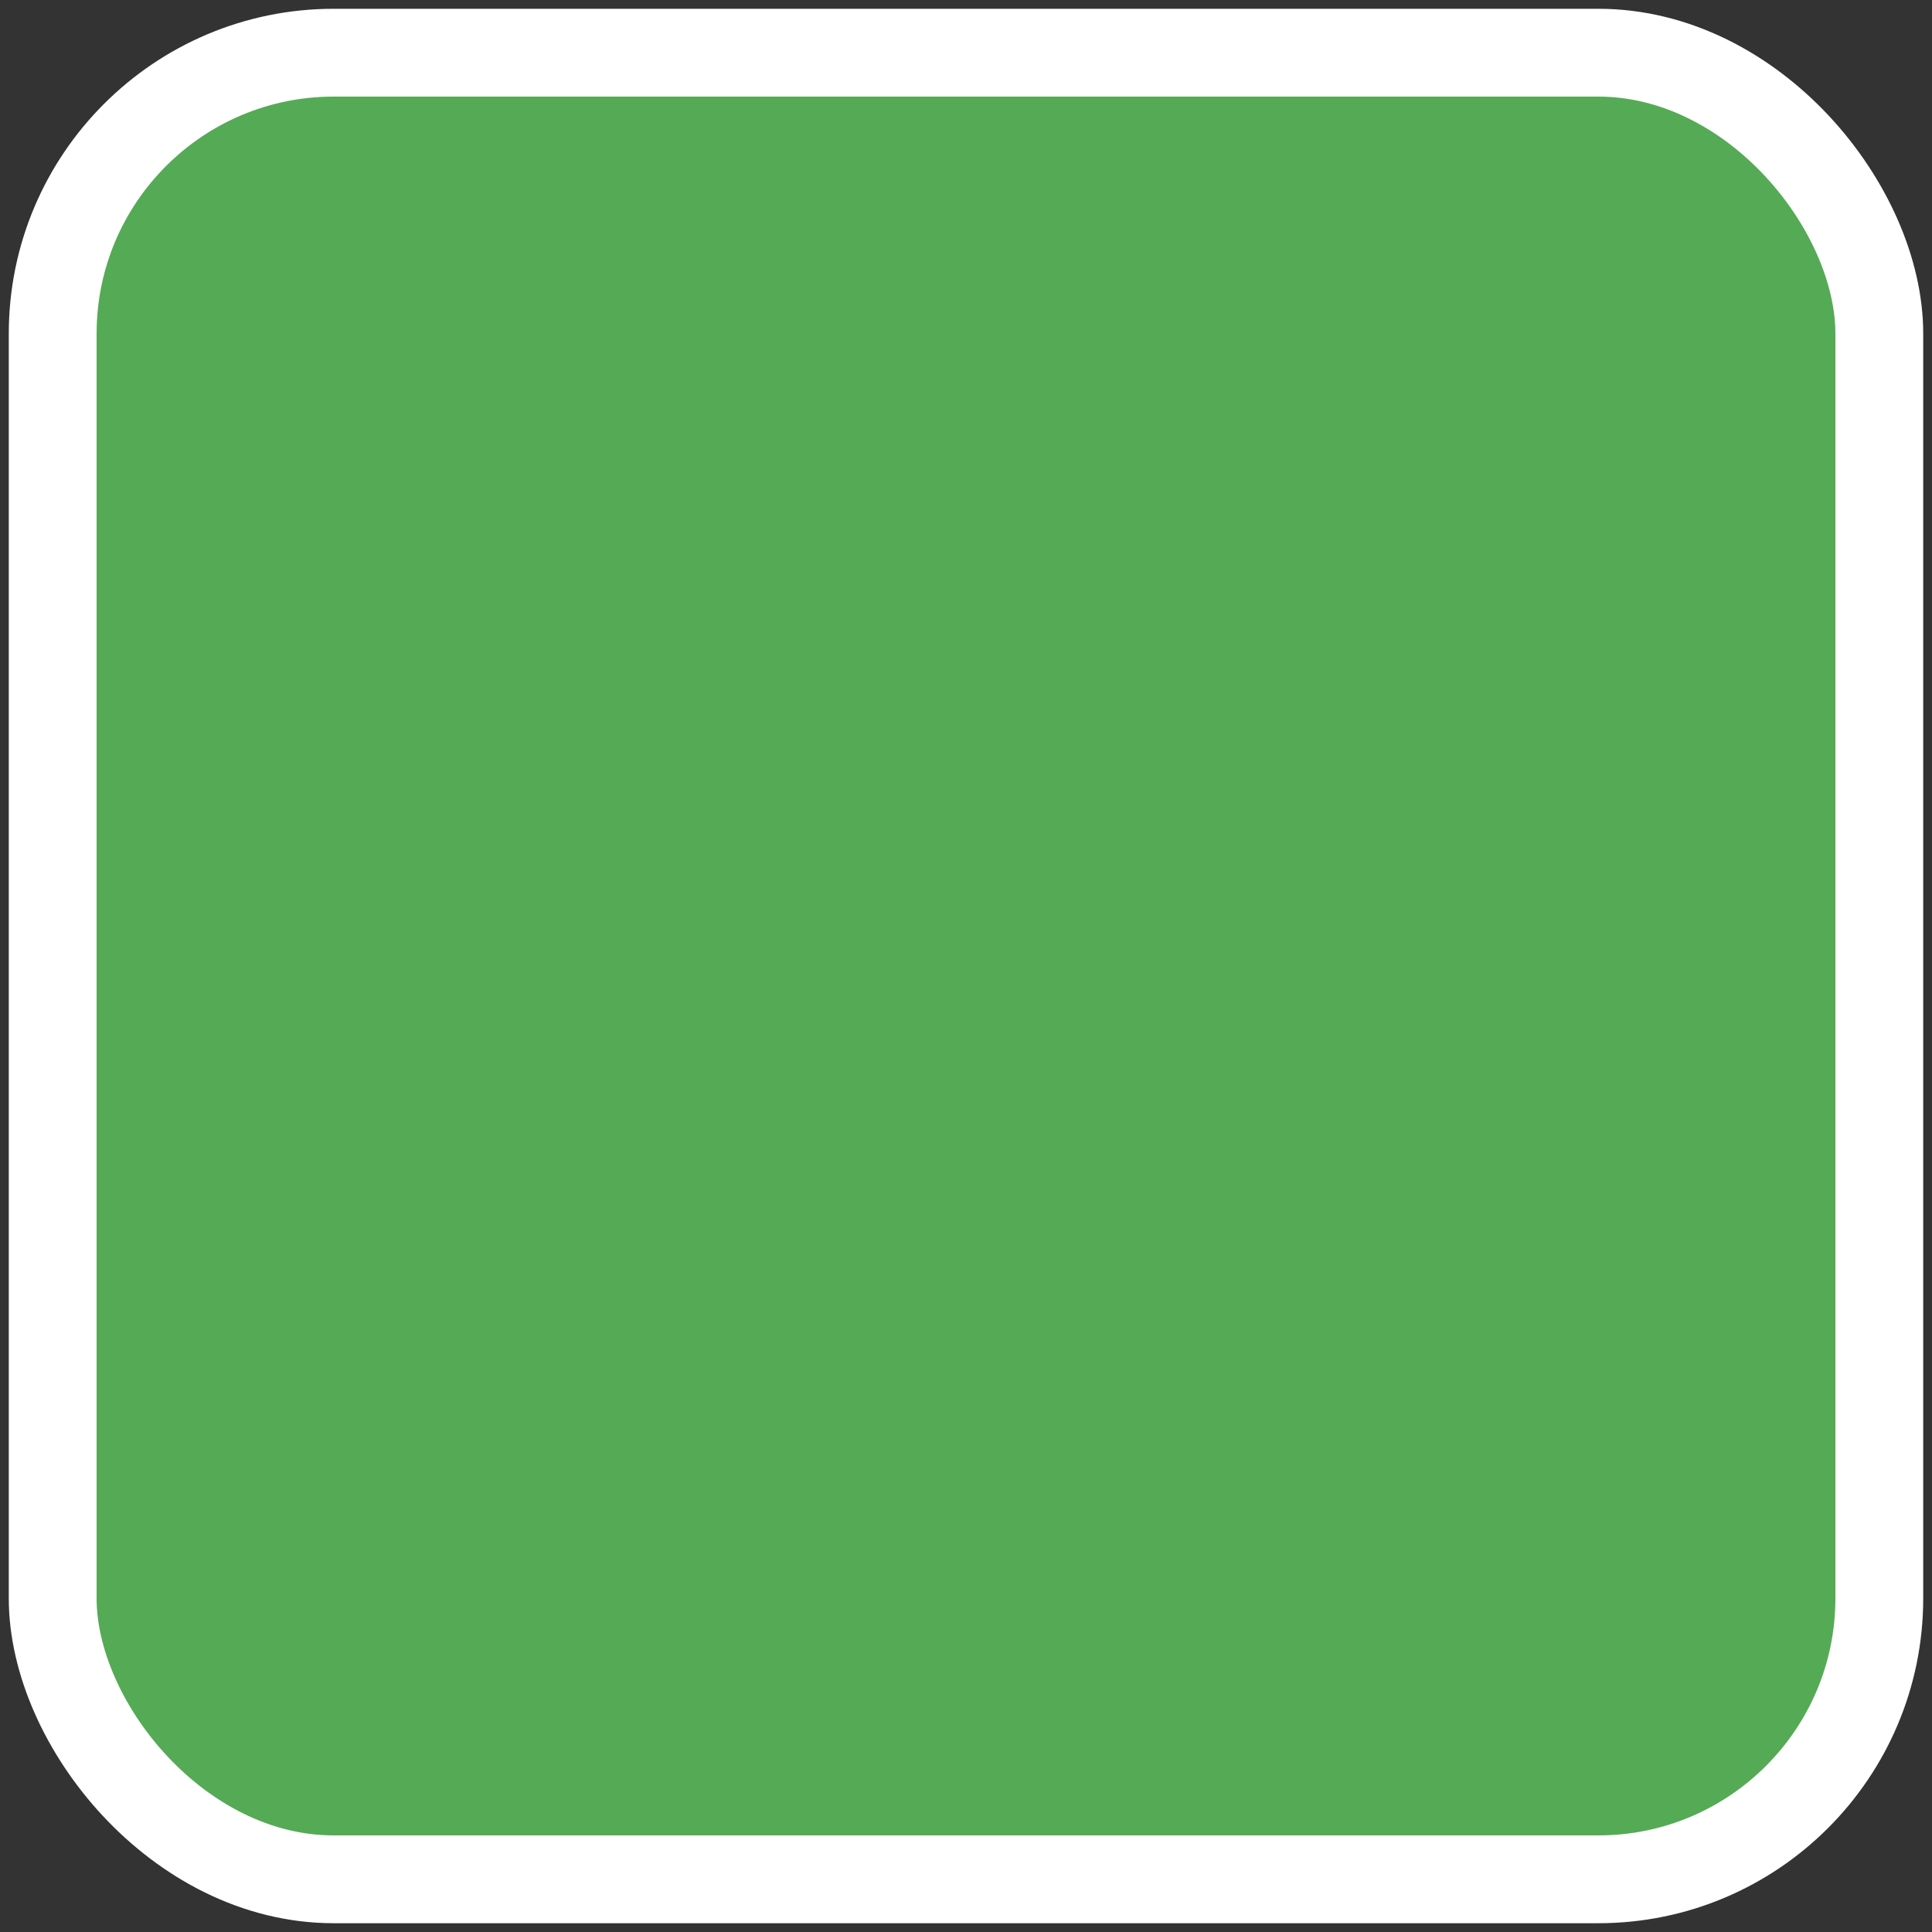 <svg xmlns="http://www.w3.org/2000/svg" width="110" height="110"><rect width="100%" height="100%" fill="#333333" stroke="none"/><rect width="104" height="104" x="3" y="3" fill="#5a5" stroke="#fff" stroke-width="5" rx="16" ry="16"/></svg>